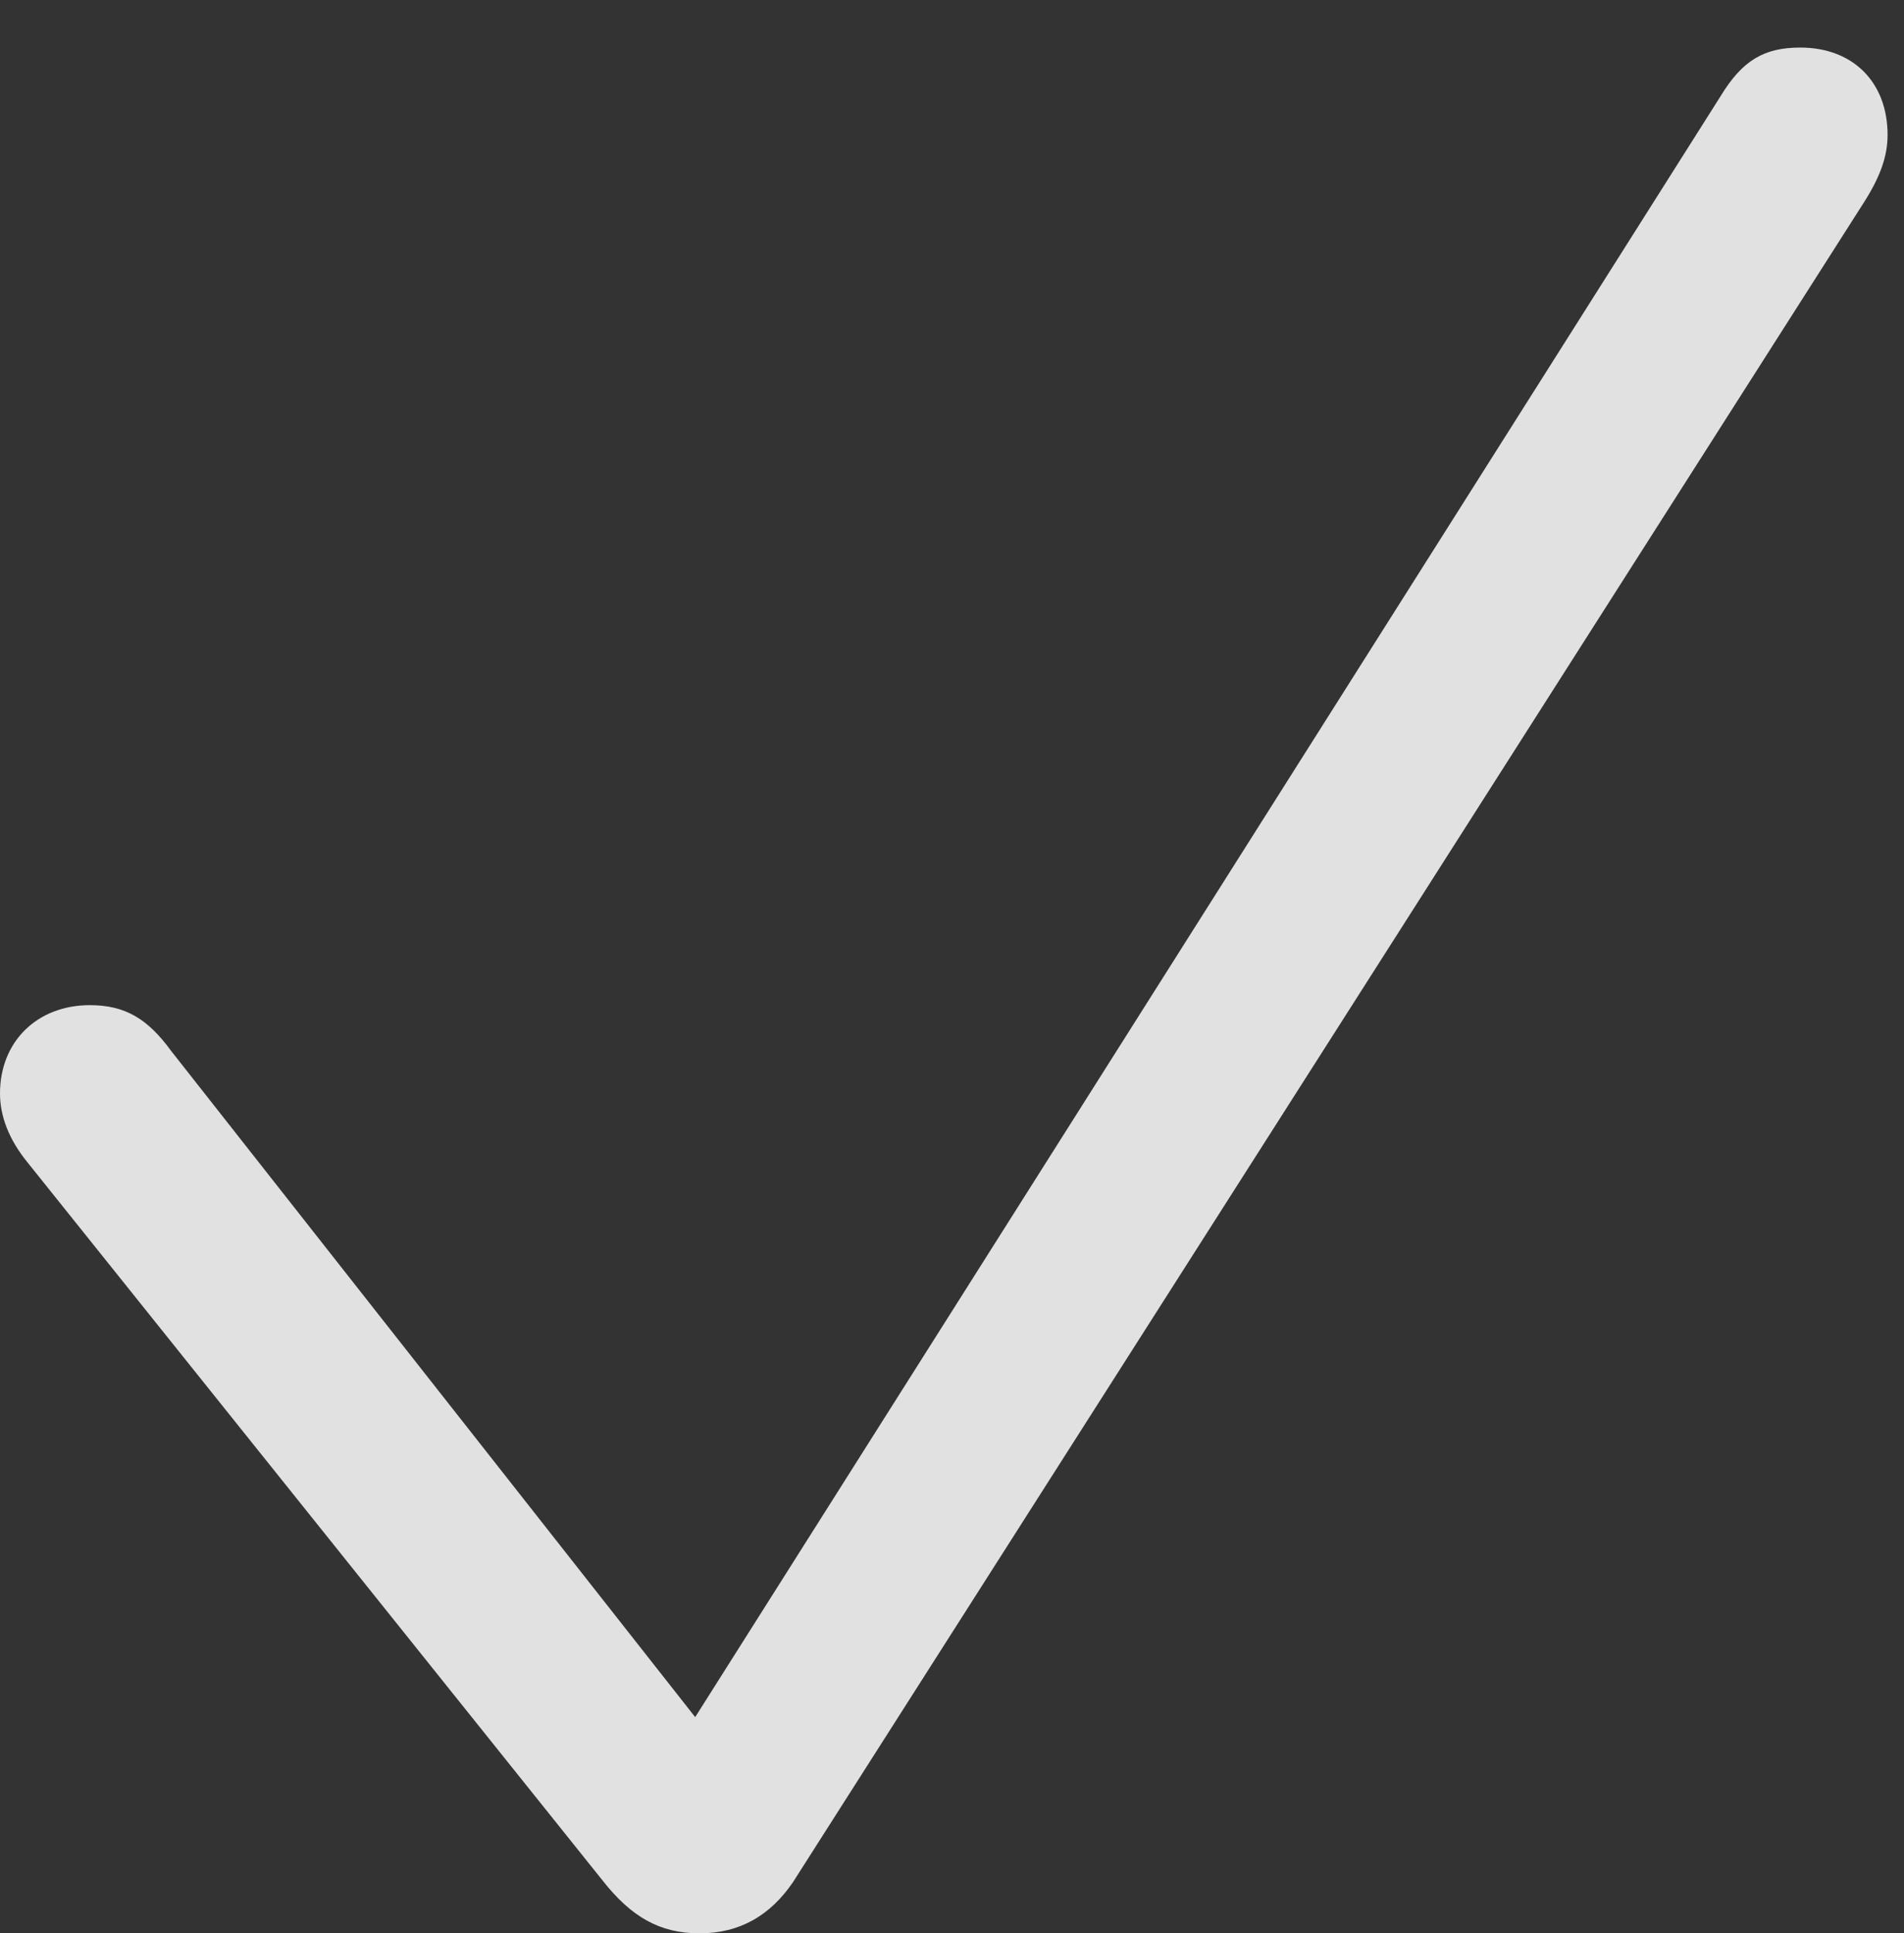 <?xml version="1.0" encoding="UTF-8"?>
<!--Generator: Apple Native CoreSVG 326-->
<!DOCTYPE svg
PUBLIC "-//W3C//DTD SVG 1.1//EN"
       "http://www.w3.org/Graphics/SVG/1.1/DTD/svg11.dtd">
<svg version="1.1" xmlns="http://www.w3.org/2000/svg" xmlns:xlink="http://www.w3.org/1999/xlink" viewBox="0 0 43.008 43.652">
 <rect x="0" y="0" width="43.008" height="43.652" fill="#333333" stroke="none"/>
 <g>
  <rect height="43.652" opacity="0" width="43.008" x="0" y="0"/>
  <path d="M15.801 43.652C16.719 43.652 17.402 43.242 17.91 42.5L42.09 4.59C42.48 3.984 42.637 3.516 42.637 3.047C42.637 1.855 41.855 1.074 40.664 1.074C39.844 1.074 39.355 1.367 38.867 2.168L15.703 38.77L3.867 23.73C3.34 23.008 2.832 22.695 2.031 22.695C0.84 22.695 0 23.516 0 24.688C0 25.195 0.195 25.723 0.625 26.25L13.613 42.461C14.258 43.281 14.902 43.652 15.801 43.652Z" fill="white" fill-opacity="0.85"/>
 </g>
</svg>
